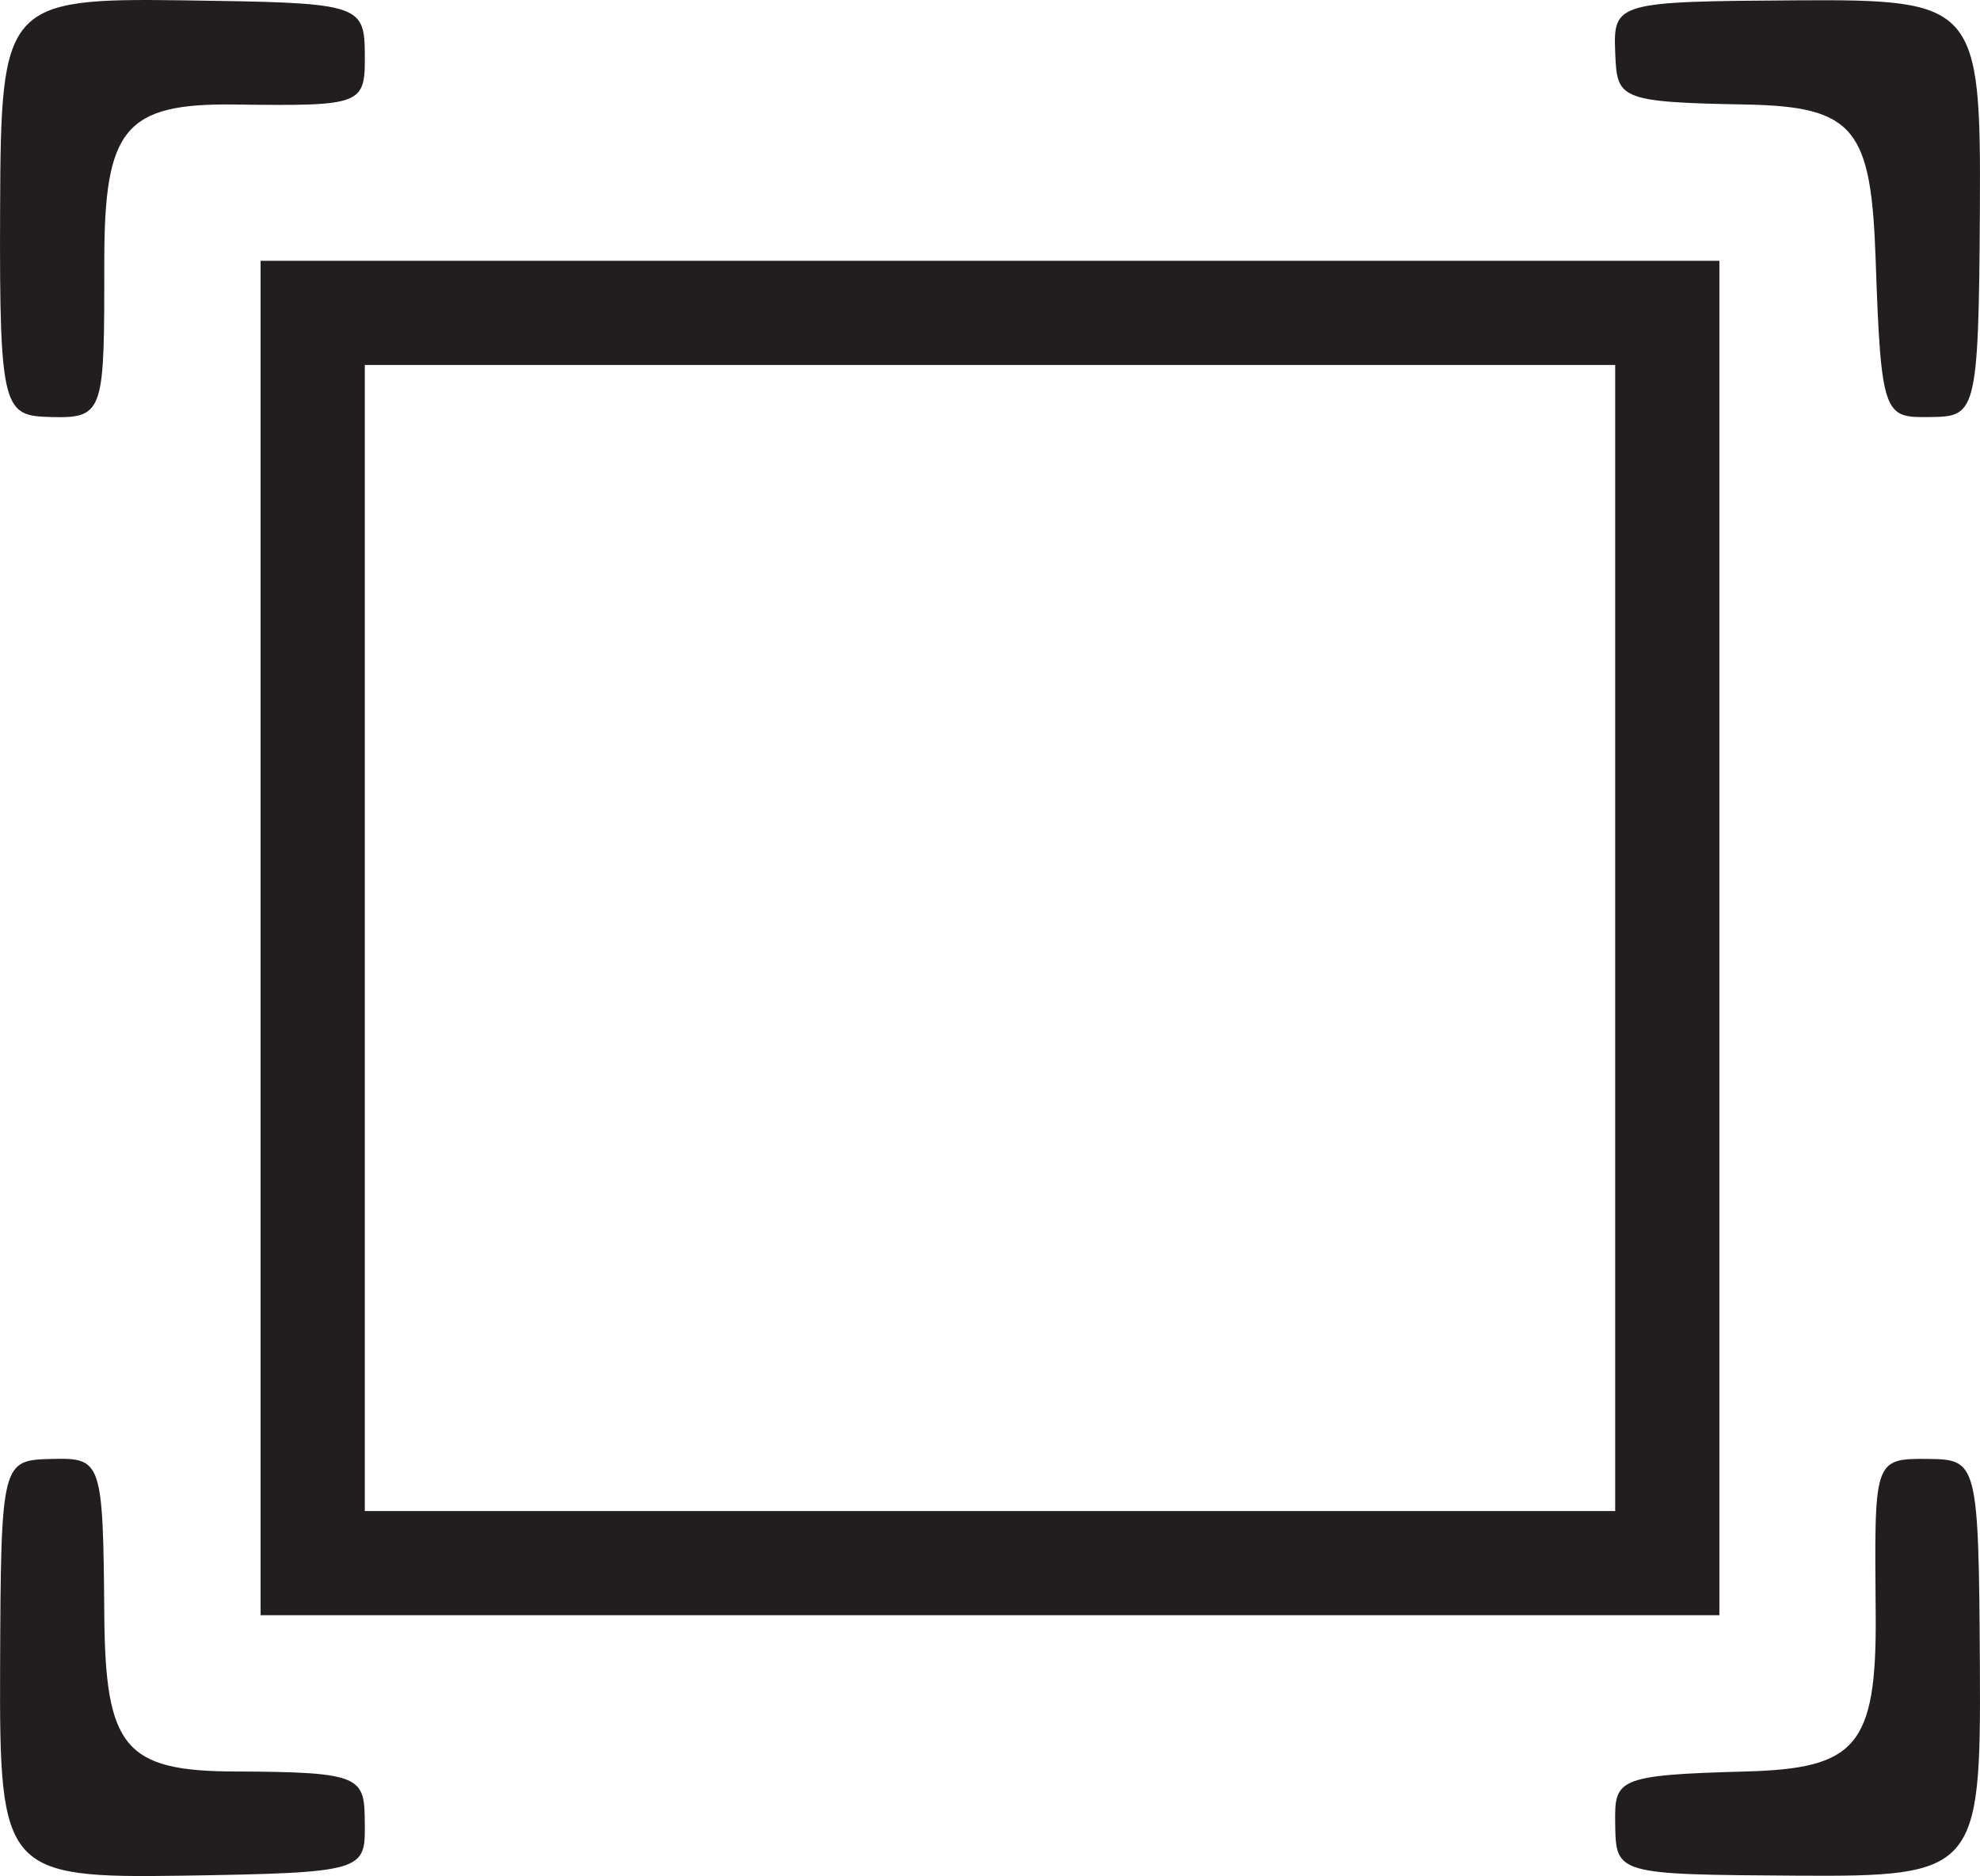 <svg xmlns="http://www.w3.org/2000/svg" width="40.537" height="38.414" viewBox="0 0 38.004 36.013"><path d="M.002 32.006c.015-3.968.031-3.977 1-4 .952-.022.976.04 1 3 .02 2.533.388 2.993 2.5 3 2.472.008 2.493.103 2.5 1 .007.906.01.945-3.5 1-3.417.054-3.516-.095-3.5-4zm31 3c-.013-.851.02-.933 2.5-1 2.11-.057 2.519-.467 2.5-3-.023-2.967-.053-3.011 1-3 .951.01.977.048 1 4 .022 3.905-.084 4.022-3.5 4-3.488-.022-3.486-.026-3.5-1zm-26-17v-13h28v26h-28zm26 0v-11h-24v22h24zm-31-14c.015-3.905.083-4.048 3.5-4 3.345.048 3.492.056 3.5 1 .008 1.008-.004 1.032-2.5 1-2.111-.027-2.5.467-2.5 3 0 2.865.008 3.025-1 3-.93-.023-1.016-.08-1-4zm36 1c-.086-2.532-.39-2.962-2.5-3-2.458-.044-2.463-.116-2.5-1-.04-.963.034-.978 3.5-1 3.416-.022 3.521.095 3.5 4-.023 4.02-.082 3.989-1 4-.83.01-.9-.044-1-3z" fill="#221e1f"/></svg>